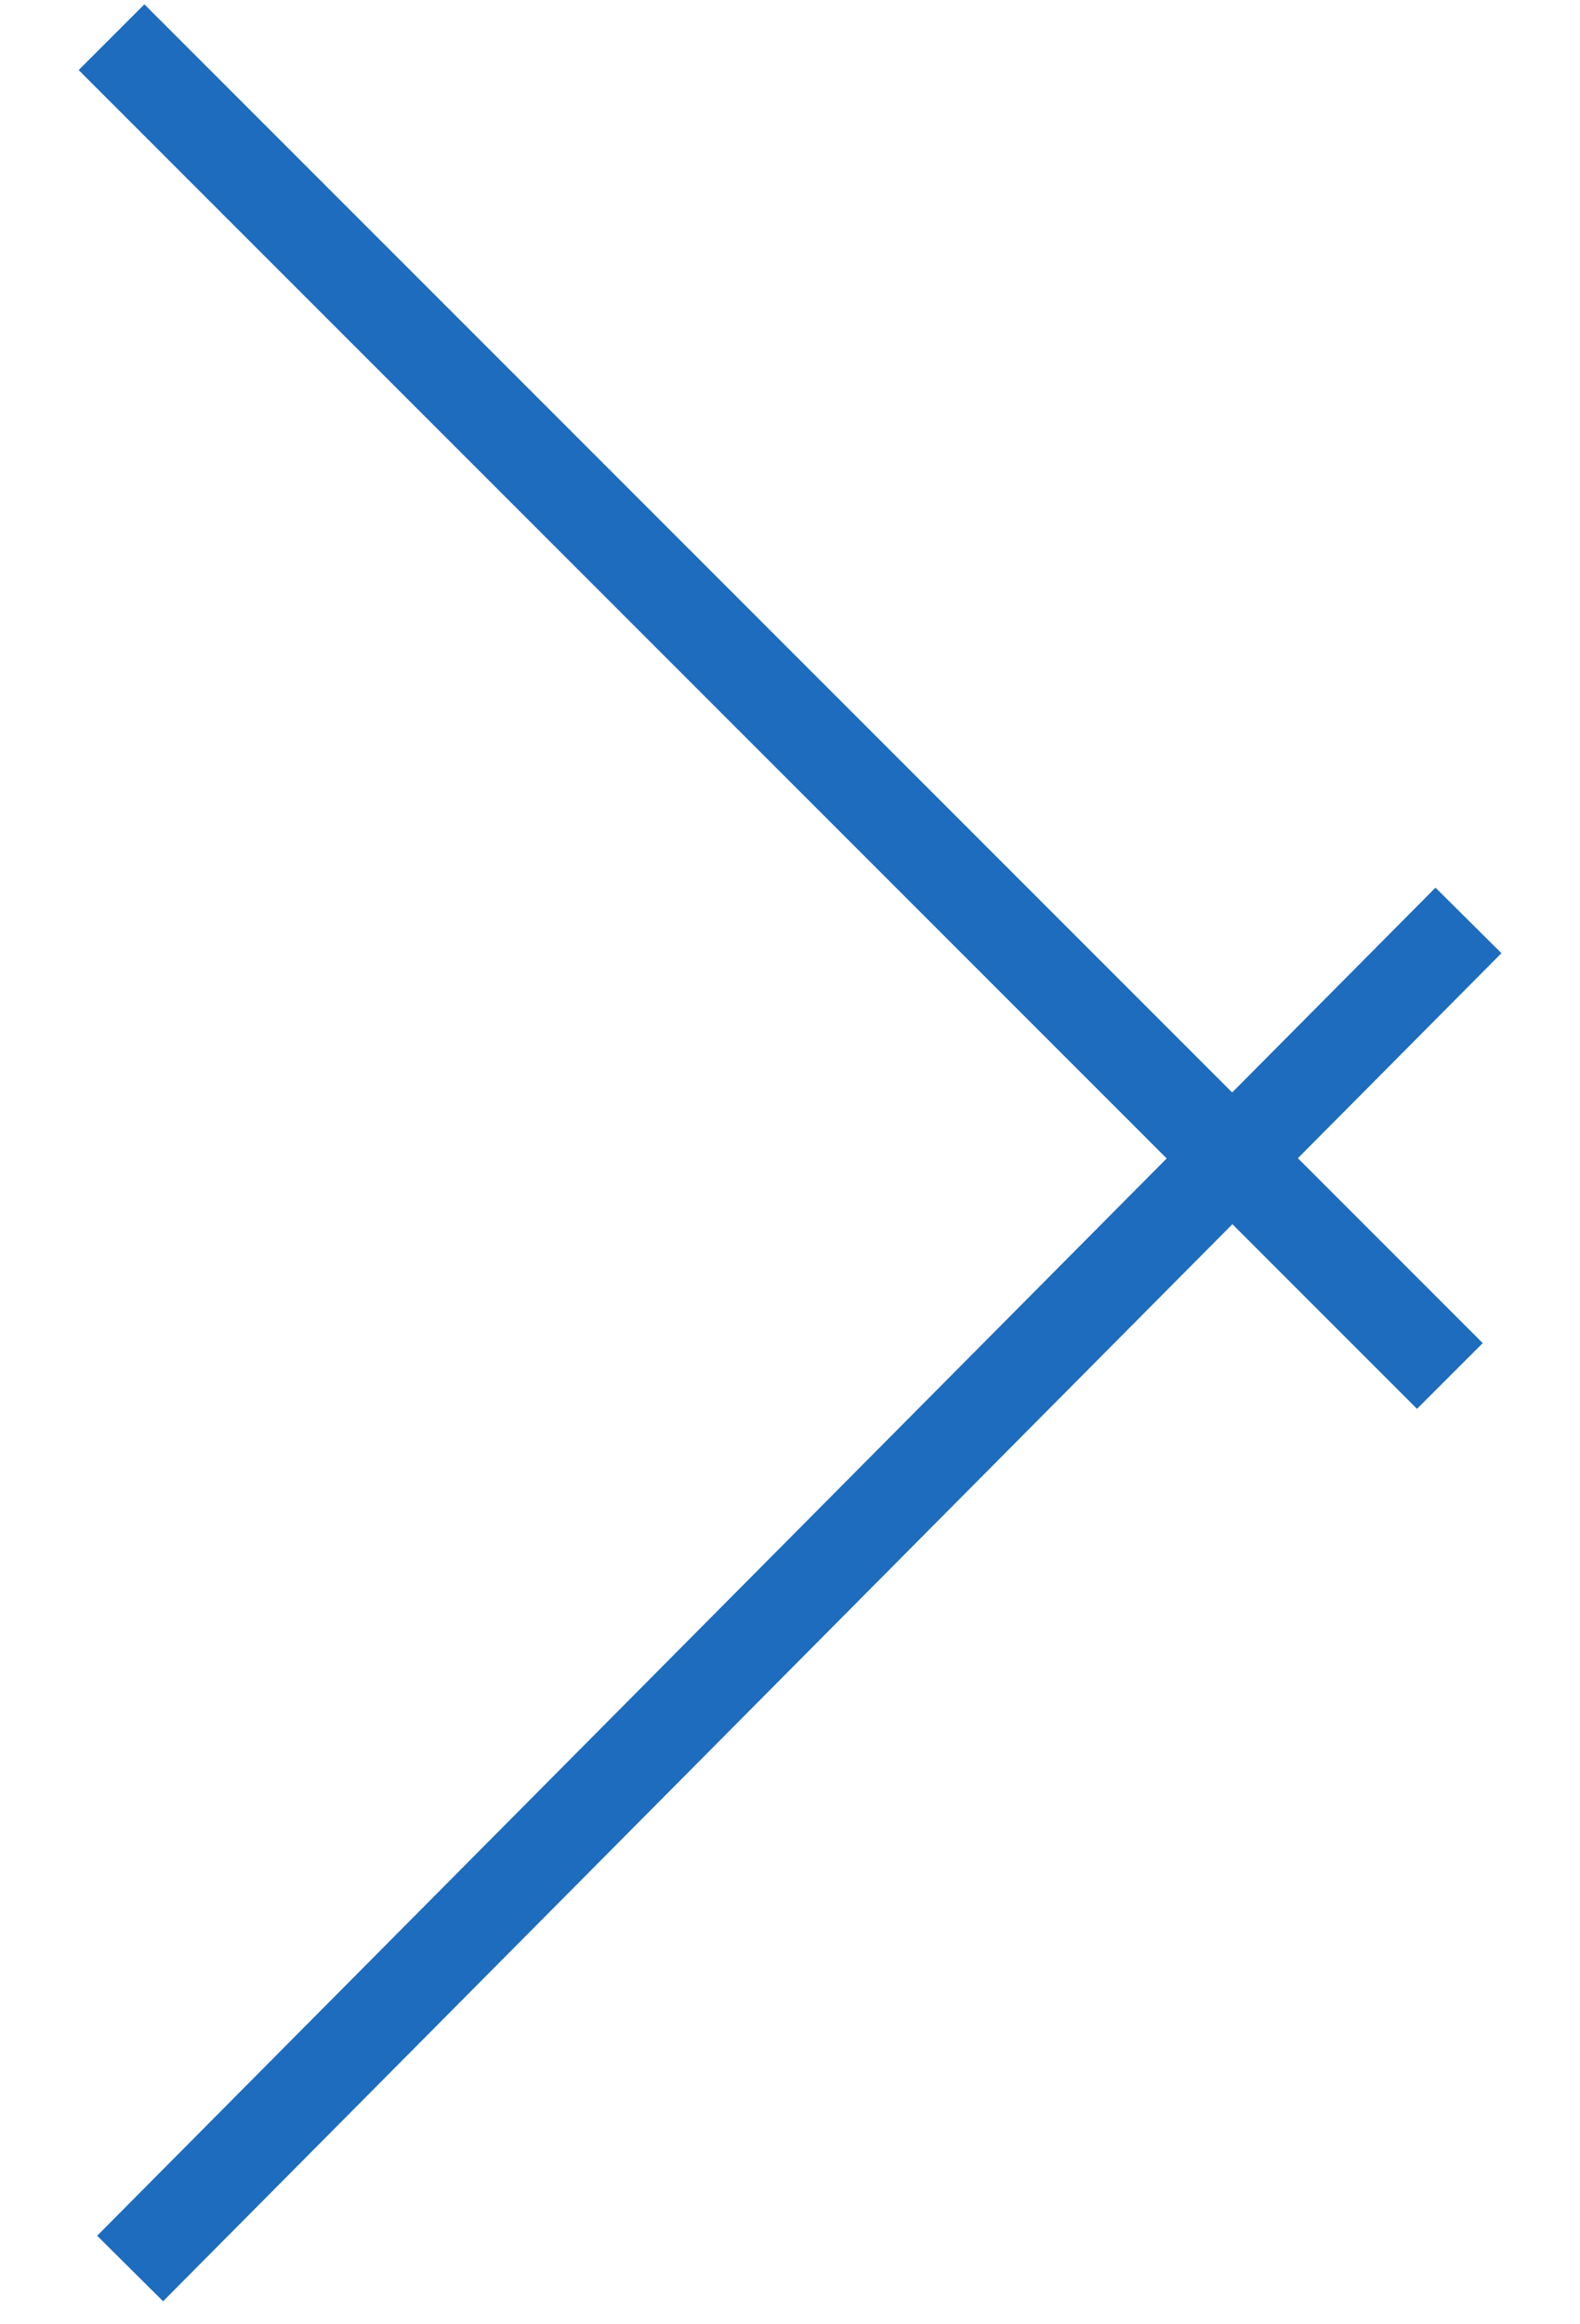 <?xml version="1.0" encoding="utf-8"?>
<!-- Generator: Adobe Illustrator 27.9.0, SVG Export Plug-In . SVG Version: 6.00 Build 0)  -->
<svg version="1.1" id="Layer_1" xmlns="http://www.w3.org/2000/svg" xmlns:xlink="http://www.w3.org/1999/xlink" x="0px" y="0px"
	 viewBox="0 0 17 25" style="enable-background:new 0 0 17 25;" xml:space="preserve">
<style type="text/css">
	.st0{fill:none;stroke:#1D6CBD;}
	.st1{fill:none;stroke:#1D6CBD;stroke-width:1;stroke-miterlimit:4;}
</style>
<line class="st0" x1="15.6" y1="14.8" x2="1.2" y2="0.4"/>
<line class="st1" x1="1.4" y1="24.4" x2="15.8" y2="9.9"/>
</svg>
